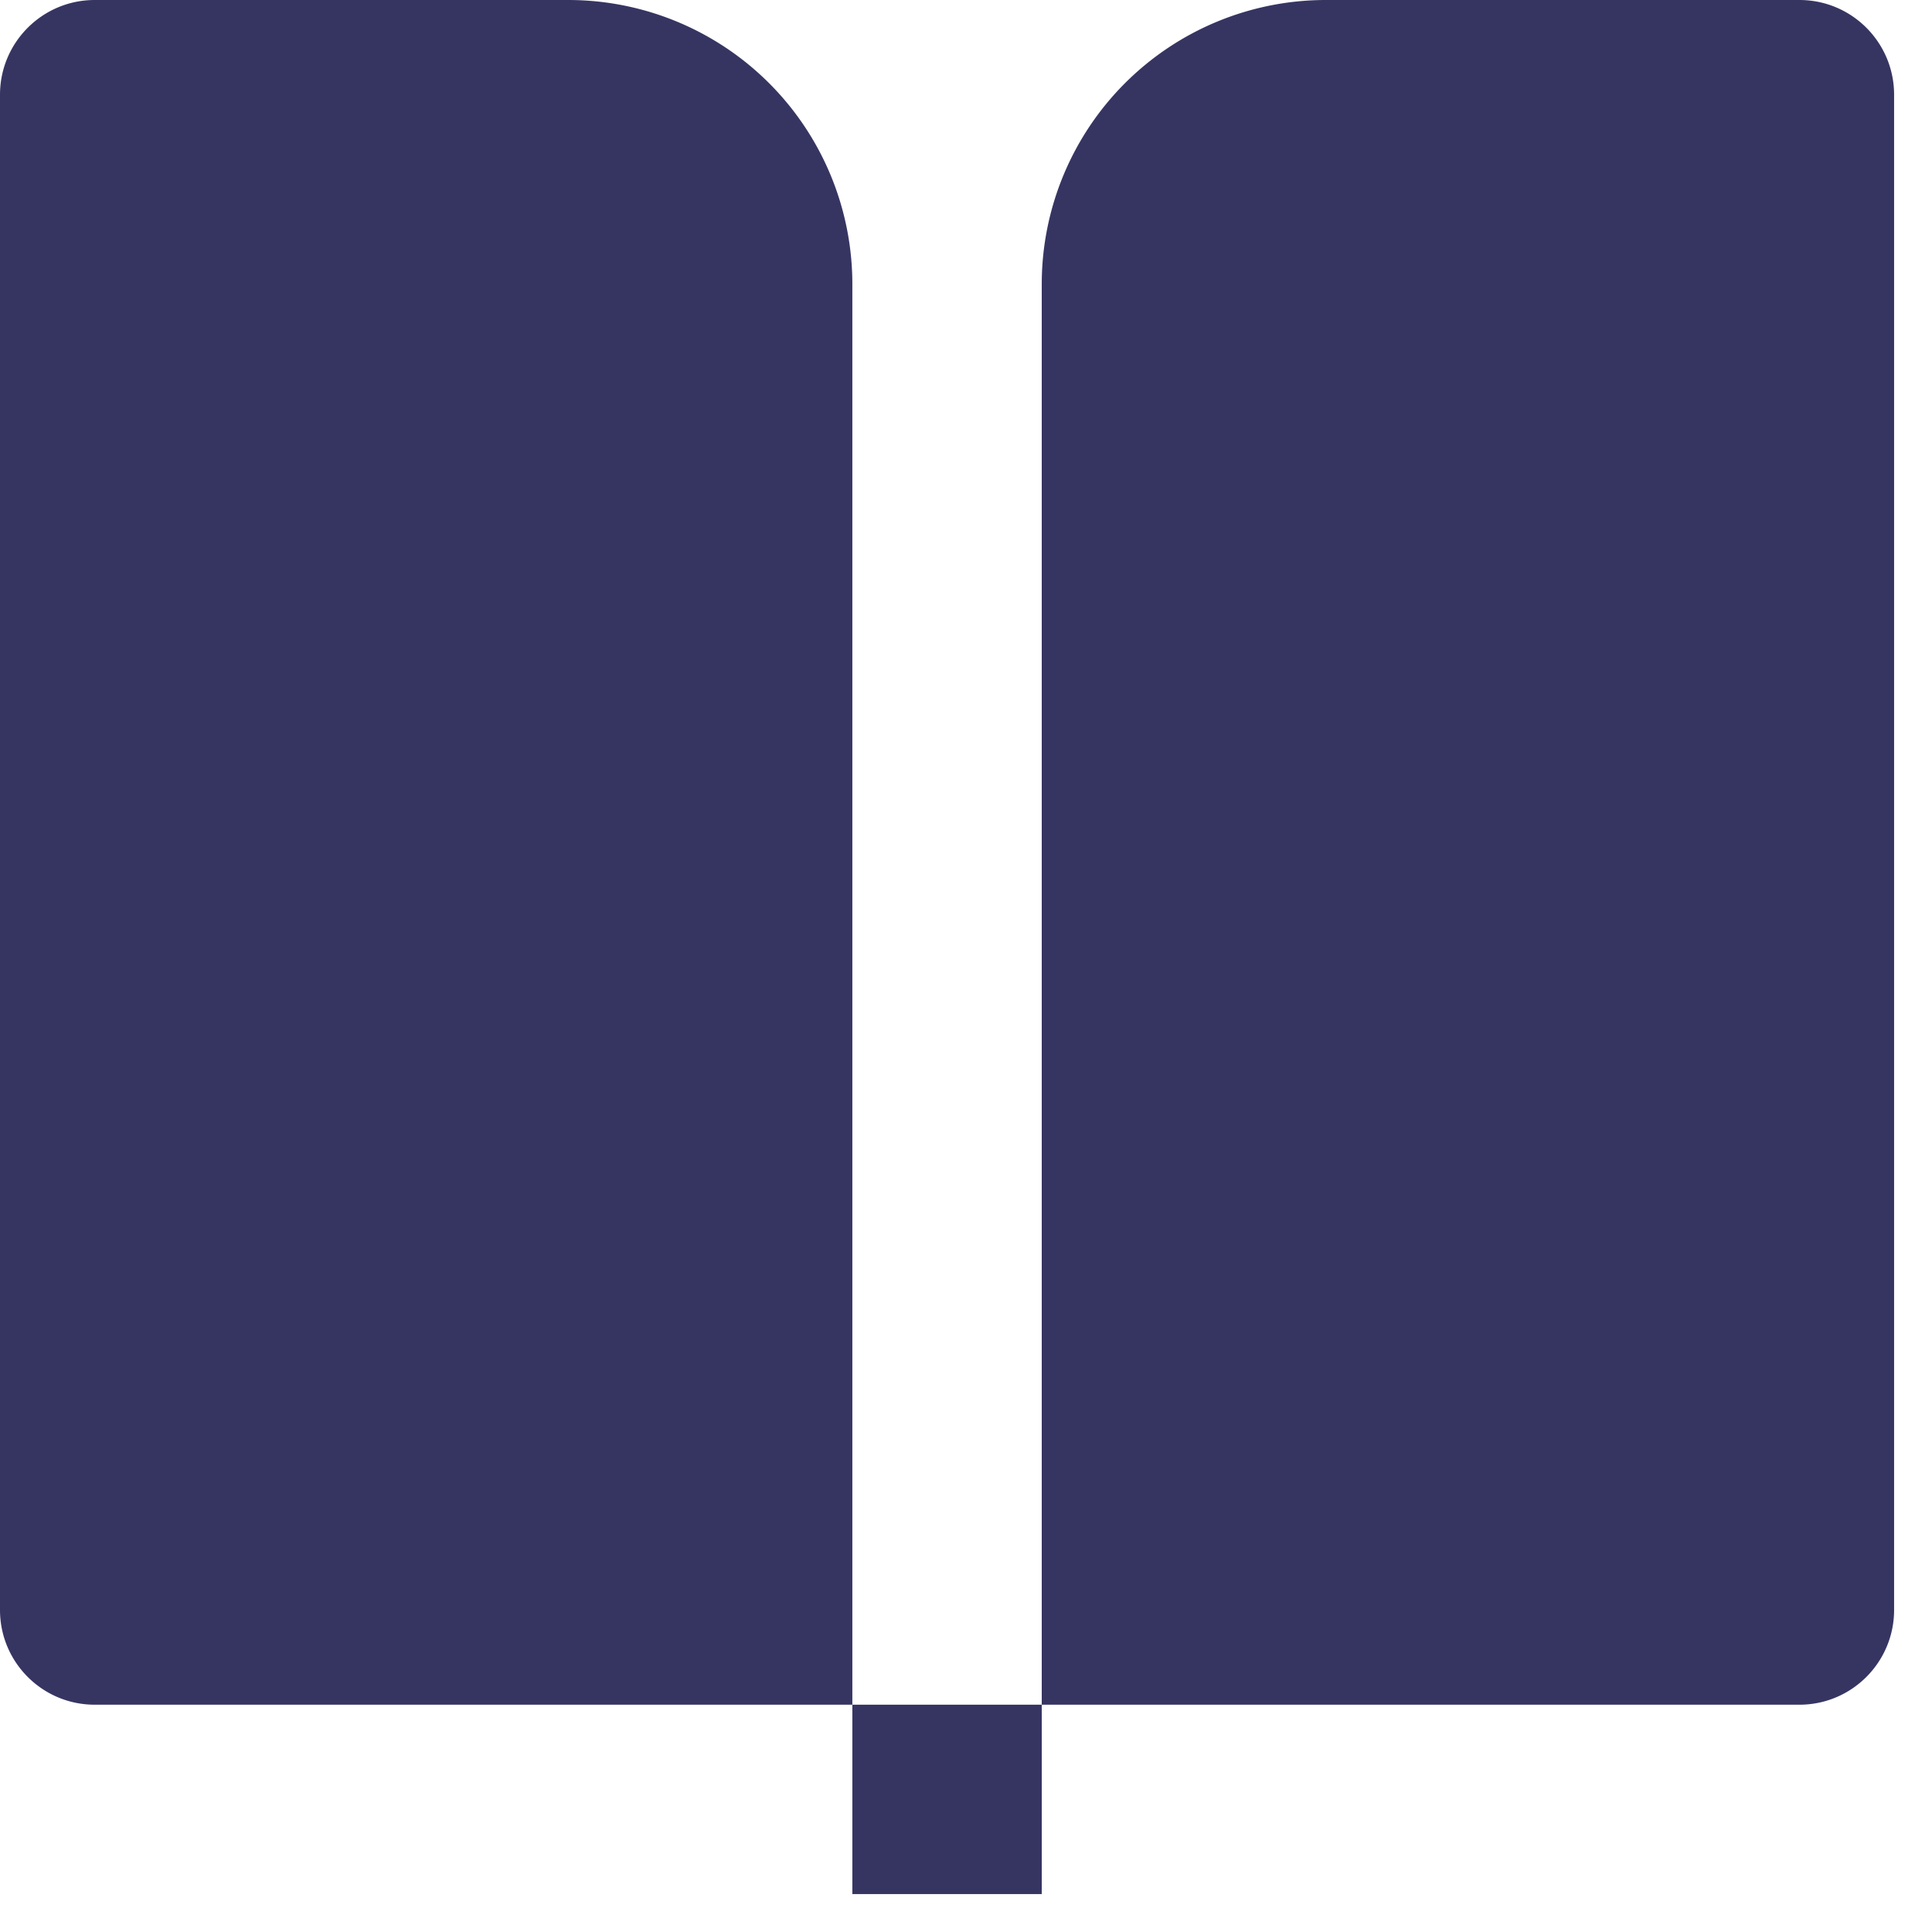 <svg width="34" height="34" xmlns="http://www.w3.org/2000/svg">
    <g fill="#363562" fill-rule="evenodd">
        <path d="M31.667 30H18.333V5a5 5 0 0 1 5-5h8.334c.92 0 1.666.746 1.666 1.667v26.666c0 .92-.746 1.667-1.666 1.667zM15 30H1.667C.747 30 0 29.254 0 28.333V1.667C0 .747.746 0 1.667 0H10a5 5 0 0 1 5 5v25zm0 0h3.333v3.333H15V30z" fill-rule="nonzero"/>
    </g>
</svg>
